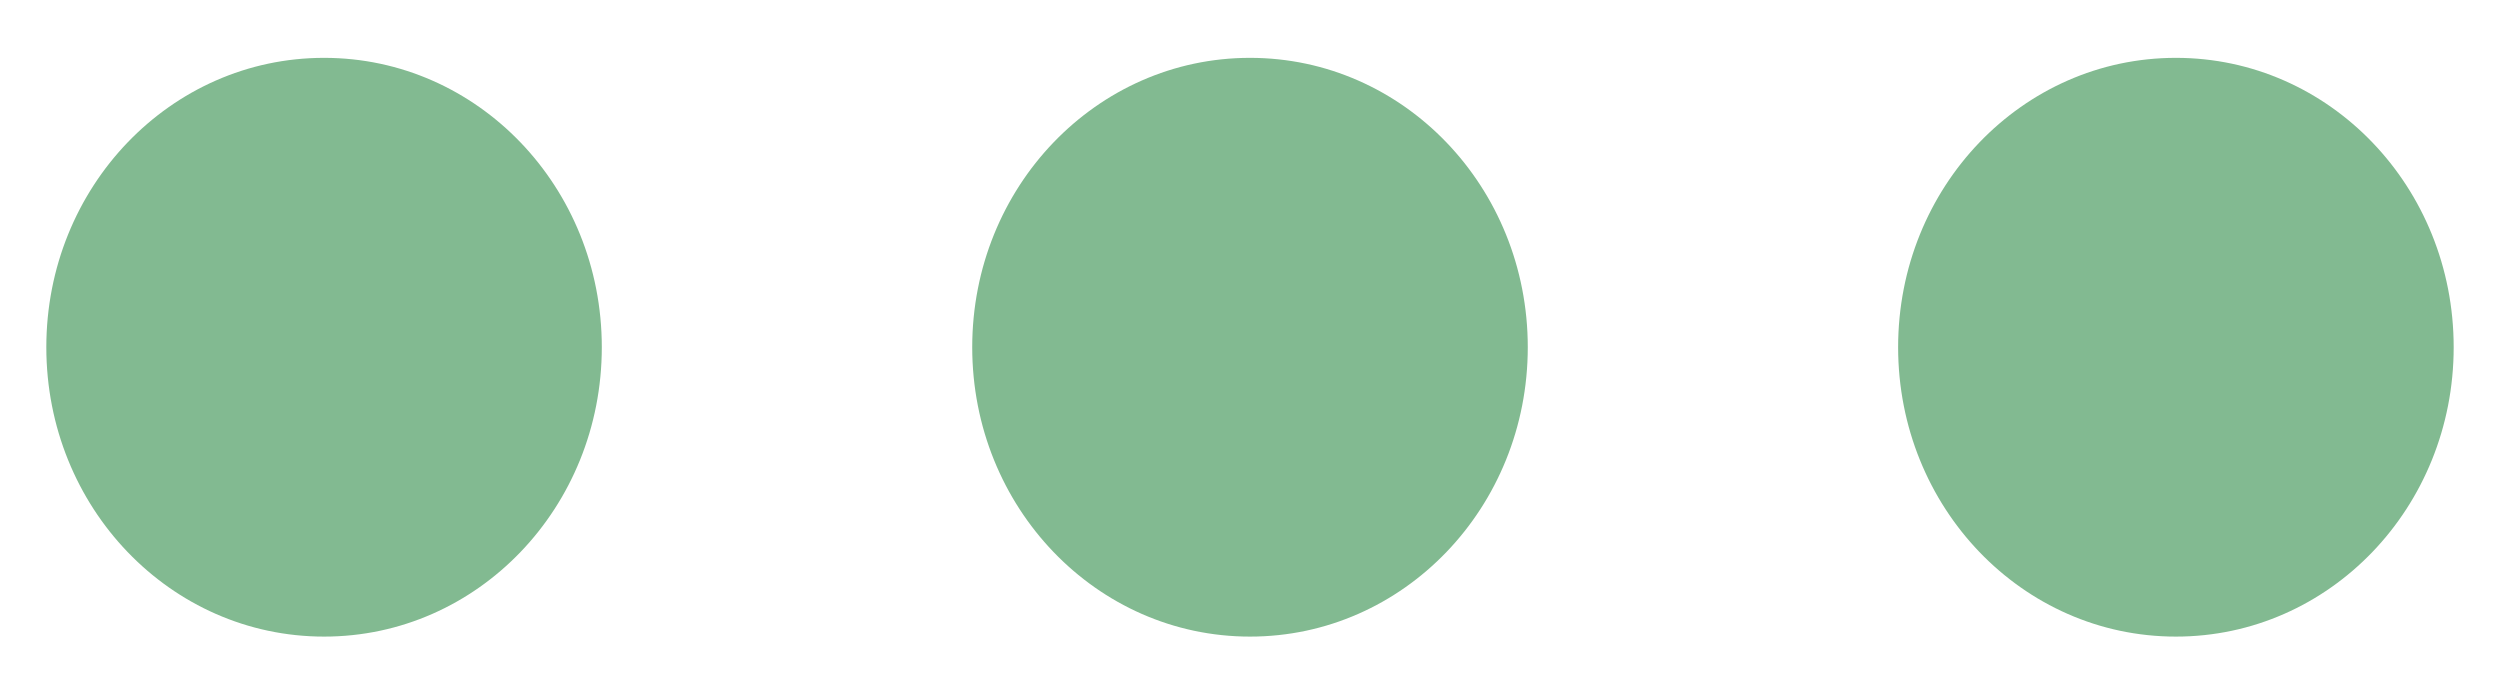<svg width="36" height="10" viewBox="0 0 36 10" fill="none" xmlns="http://www.w3.org/2000/svg">
<path fill-rule="evenodd" clip-rule="evenodd" d="M4.667 0.833C2.453 0.833 0.667 2.694 0.667 5C0.667 7.306 2.453 9.167 4.667 9.167C6.88 9.167 8.666 7.306 8.666 5C8.666 2.694 6.88 0.833 4.667 0.833ZM31.333 0.833C29.12 0.833 27.333 2.694 27.333 5C27.333 7.306 29.12 9.167 31.333 9.167C33.547 9.167 35.333 7.306 35.333 5C35.333 2.694 33.547 0.833 31.333 0.833ZM14 5C14 2.694 15.787 0.833 18 0.833C20.213 0.833 22 2.694 22 5C22 7.306 20.213 9.167 18 9.167C15.787 9.167 14 7.306 14 5Z" fill="#82BA91"/>
</svg>
